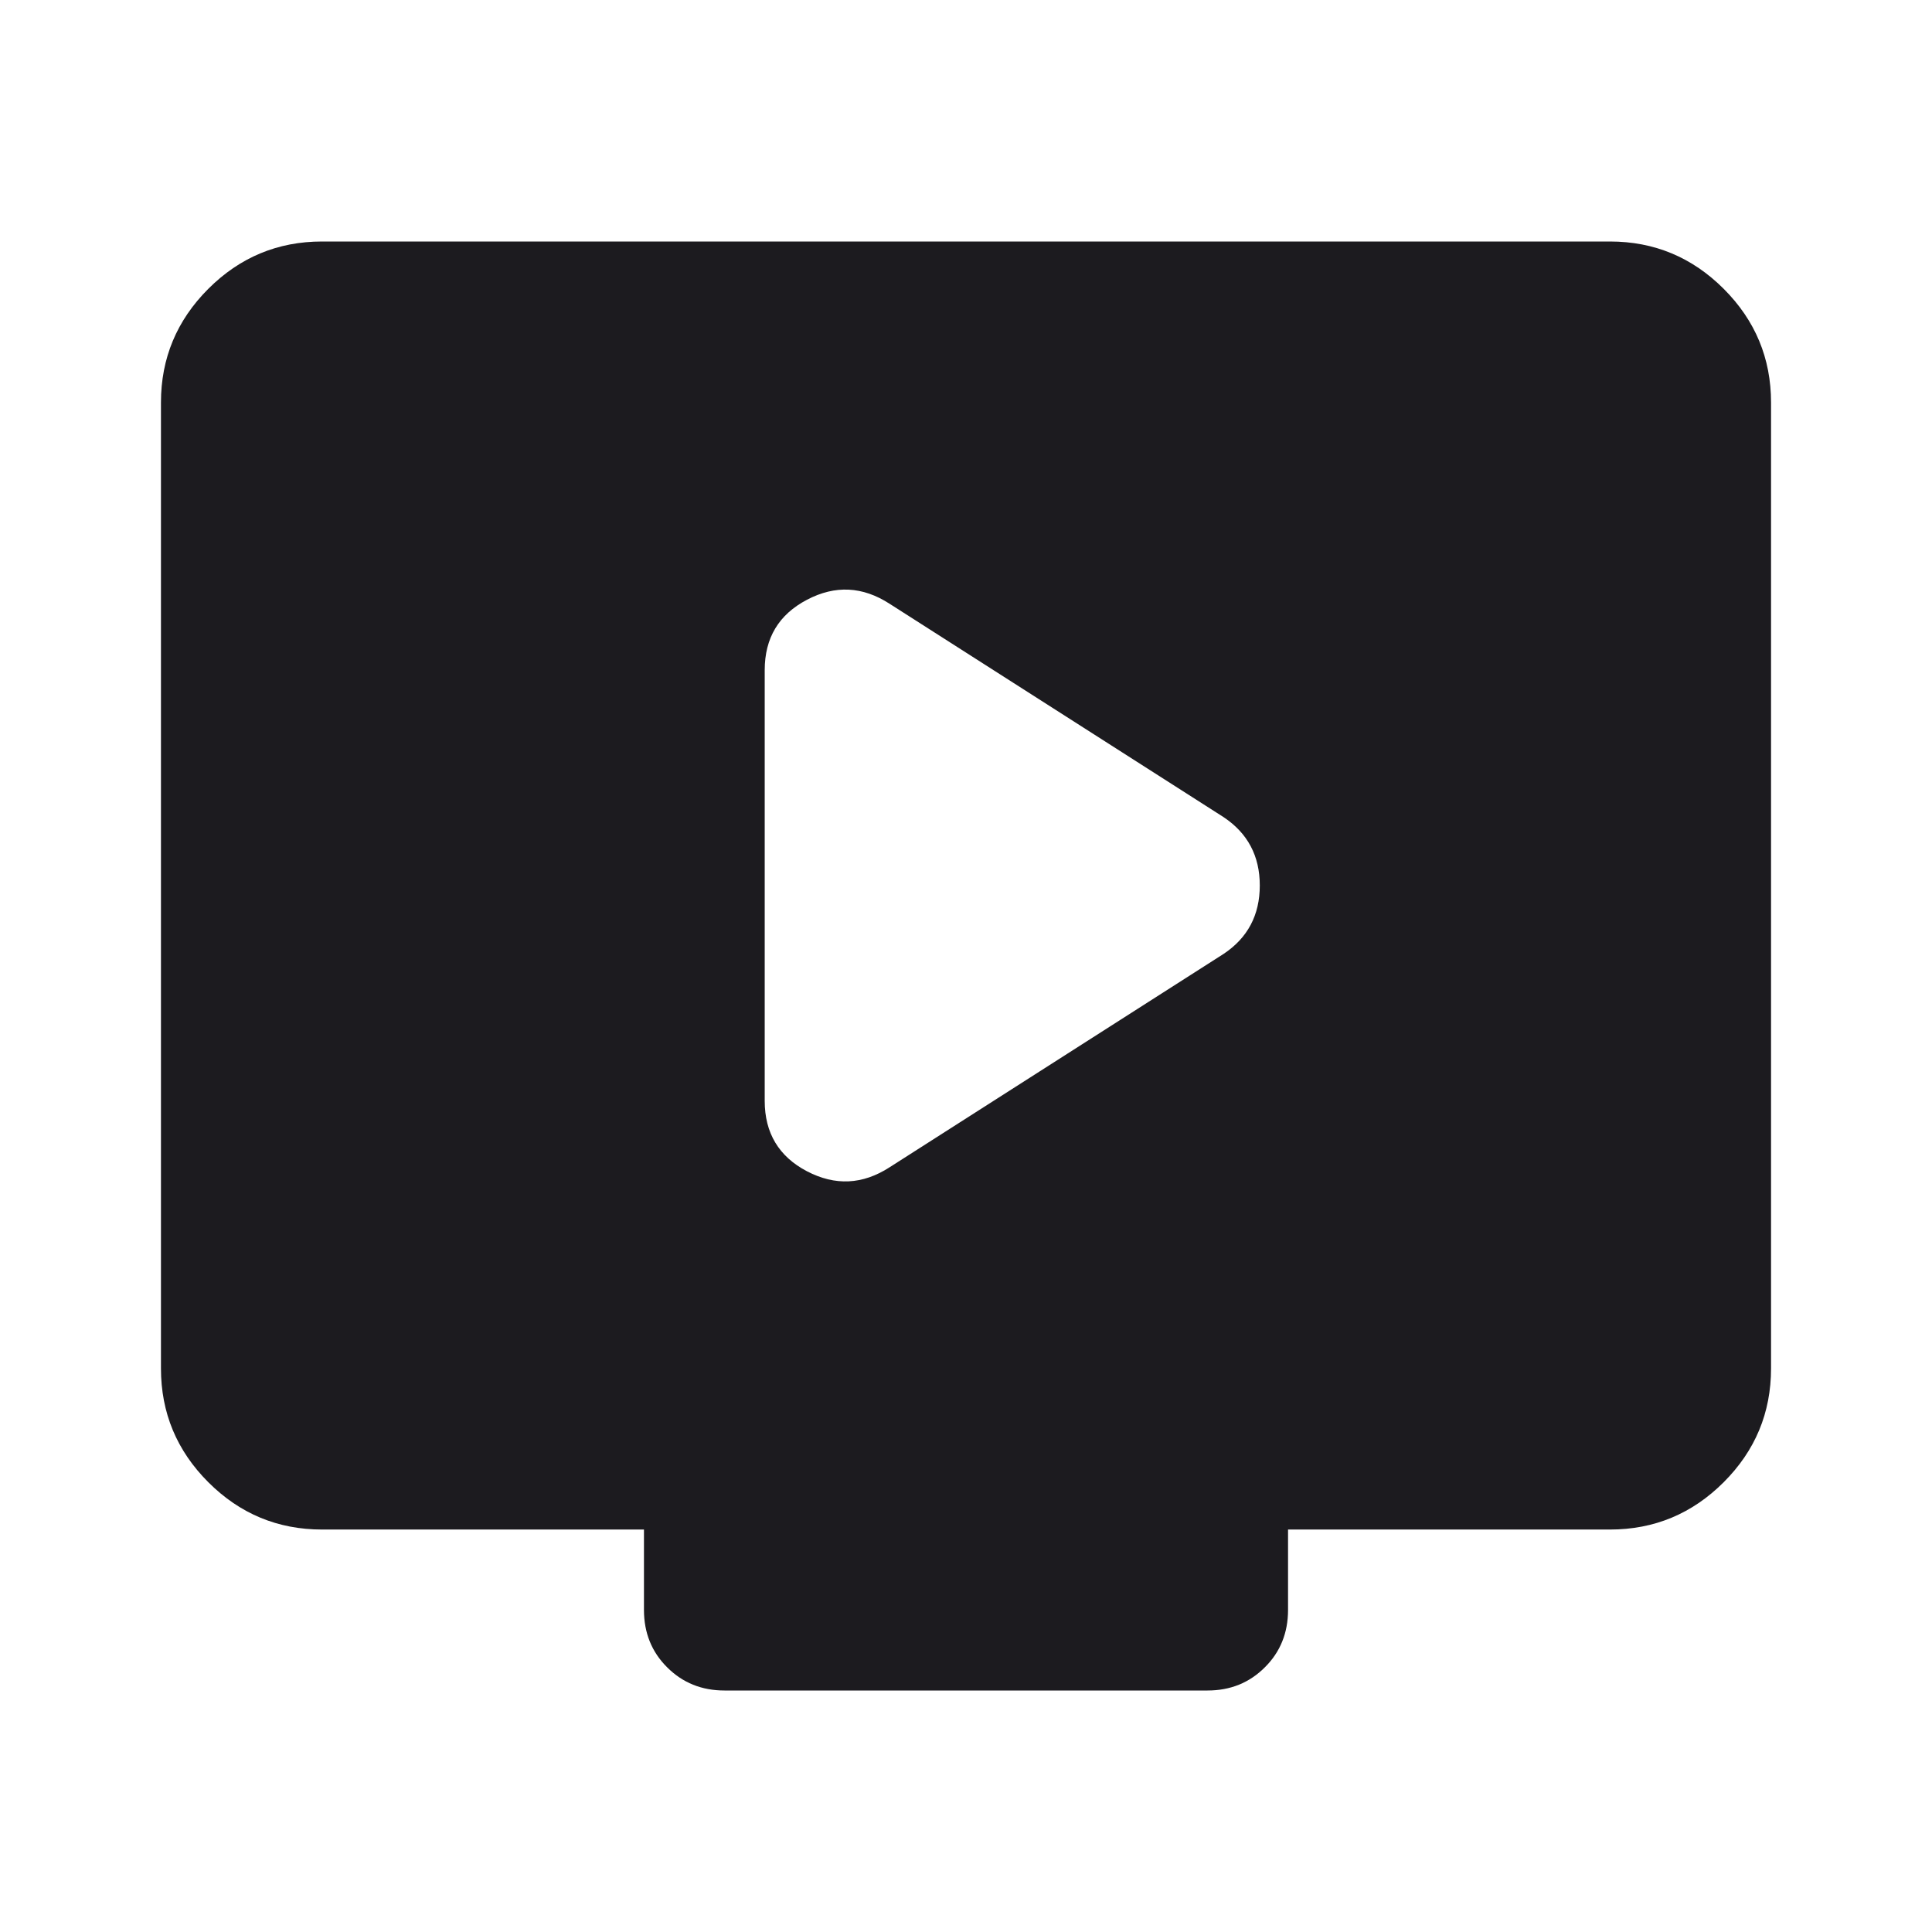 <svg xmlns="http://www.w3.org/2000/svg" width="16" height="16" viewBox="0 0 16 16" fill="none">
  <mask id="mask0_653_2145" style="mask-type:alpha" maskUnits="userSpaceOnUse" x="0" y="0" width="16" height="16">
    <rect width="16" height="16" fill="#D9D9D9"/>
  </mask>
  <g mask="url(#mask0_653_2145)">
    <path d="M7.367 9.667L10.133 7.9C10.333 7.767 10.433 7.578 10.433 7.333C10.433 7.089 10.333 6.9 10.133 6.767L7.367 5C7.144 4.856 6.917 4.844 6.683 4.967C6.45 5.089 6.333 5.283 6.333 5.55V9.117C6.333 9.383 6.45 9.578 6.683 9.7C6.917 9.822 7.144 9.811 7.367 9.667ZM2.667 12.667C2.3 12.667 1.986 12.536 1.725 12.275C1.464 12.014 1.333 11.7 1.333 11.333V3.333C1.333 2.967 1.464 2.653 1.725 2.392C1.986 2.131 2.3 2 2.667 2H13.333C13.7 2 14.014 2.131 14.275 2.392C14.536 2.653 14.667 2.967 14.667 3.333V11.333C14.667 11.7 14.536 12.014 14.275 12.275C14.014 12.536 13.7 12.667 13.333 12.667H10.667V13.333C10.667 13.522 10.603 13.681 10.475 13.808C10.347 13.936 10.189 14 10 14H6C5.811 14 5.653 13.936 5.525 13.808C5.397 13.681 5.333 13.522 5.333 13.333V12.667H2.667Z" fill="#1C1B1F"/>
  </g>
</svg>